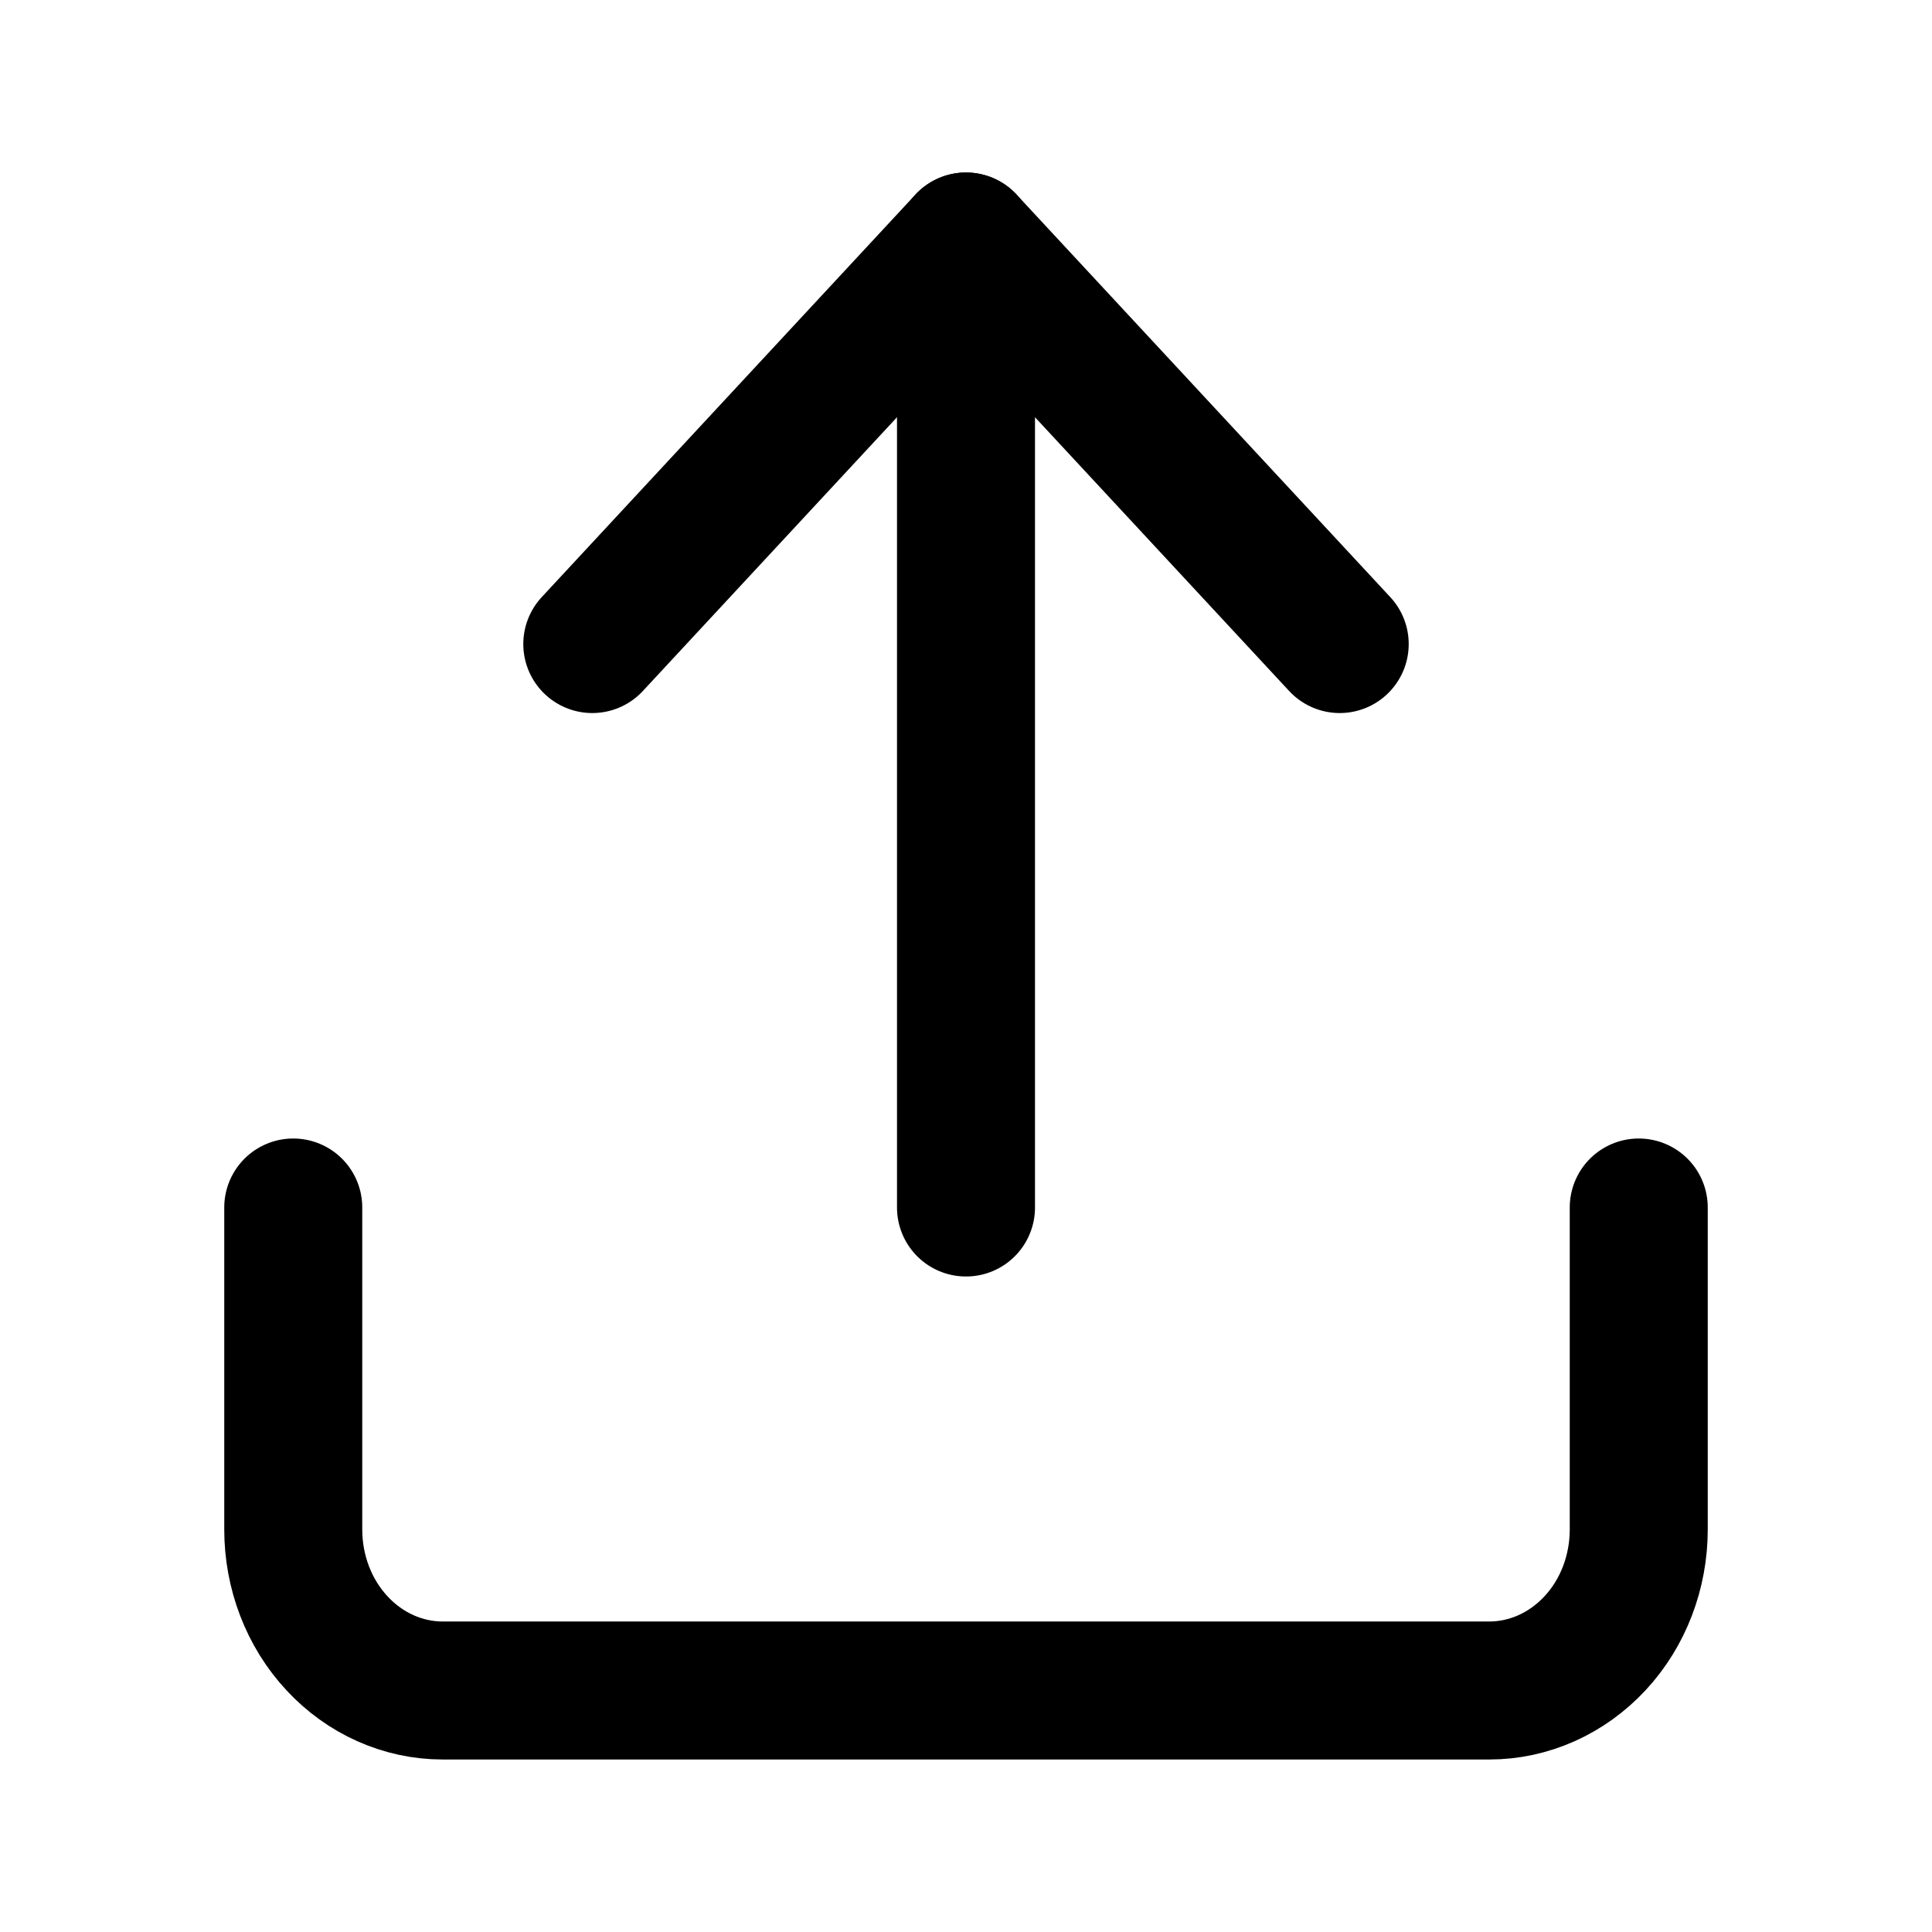 <svg width="14" height="14" viewBox="0 0 14 14" fill="none" xmlns="http://www.w3.org/2000/svg">
<path d="M11.875 8.75V11.083C11.875 11.393 11.761 11.69 11.558 11.908C11.354 12.127 11.079 12.25 10.792 12.25H3.208C2.921 12.25 2.645 12.127 2.442 11.908C2.239 11.69 2.125 11.393 2.125 11.083V8.75" stroke="black" stroke-linecap="round" stroke-linejoin="round"/>
<path d="M9.708 4.667L7 1.75L4.292 4.667" stroke="black" stroke-linecap="round" stroke-linejoin="round"/>
<path d="M7 1.75V8.75" stroke="black" stroke-linecap="round" stroke-linejoin="round"/>
</svg>
